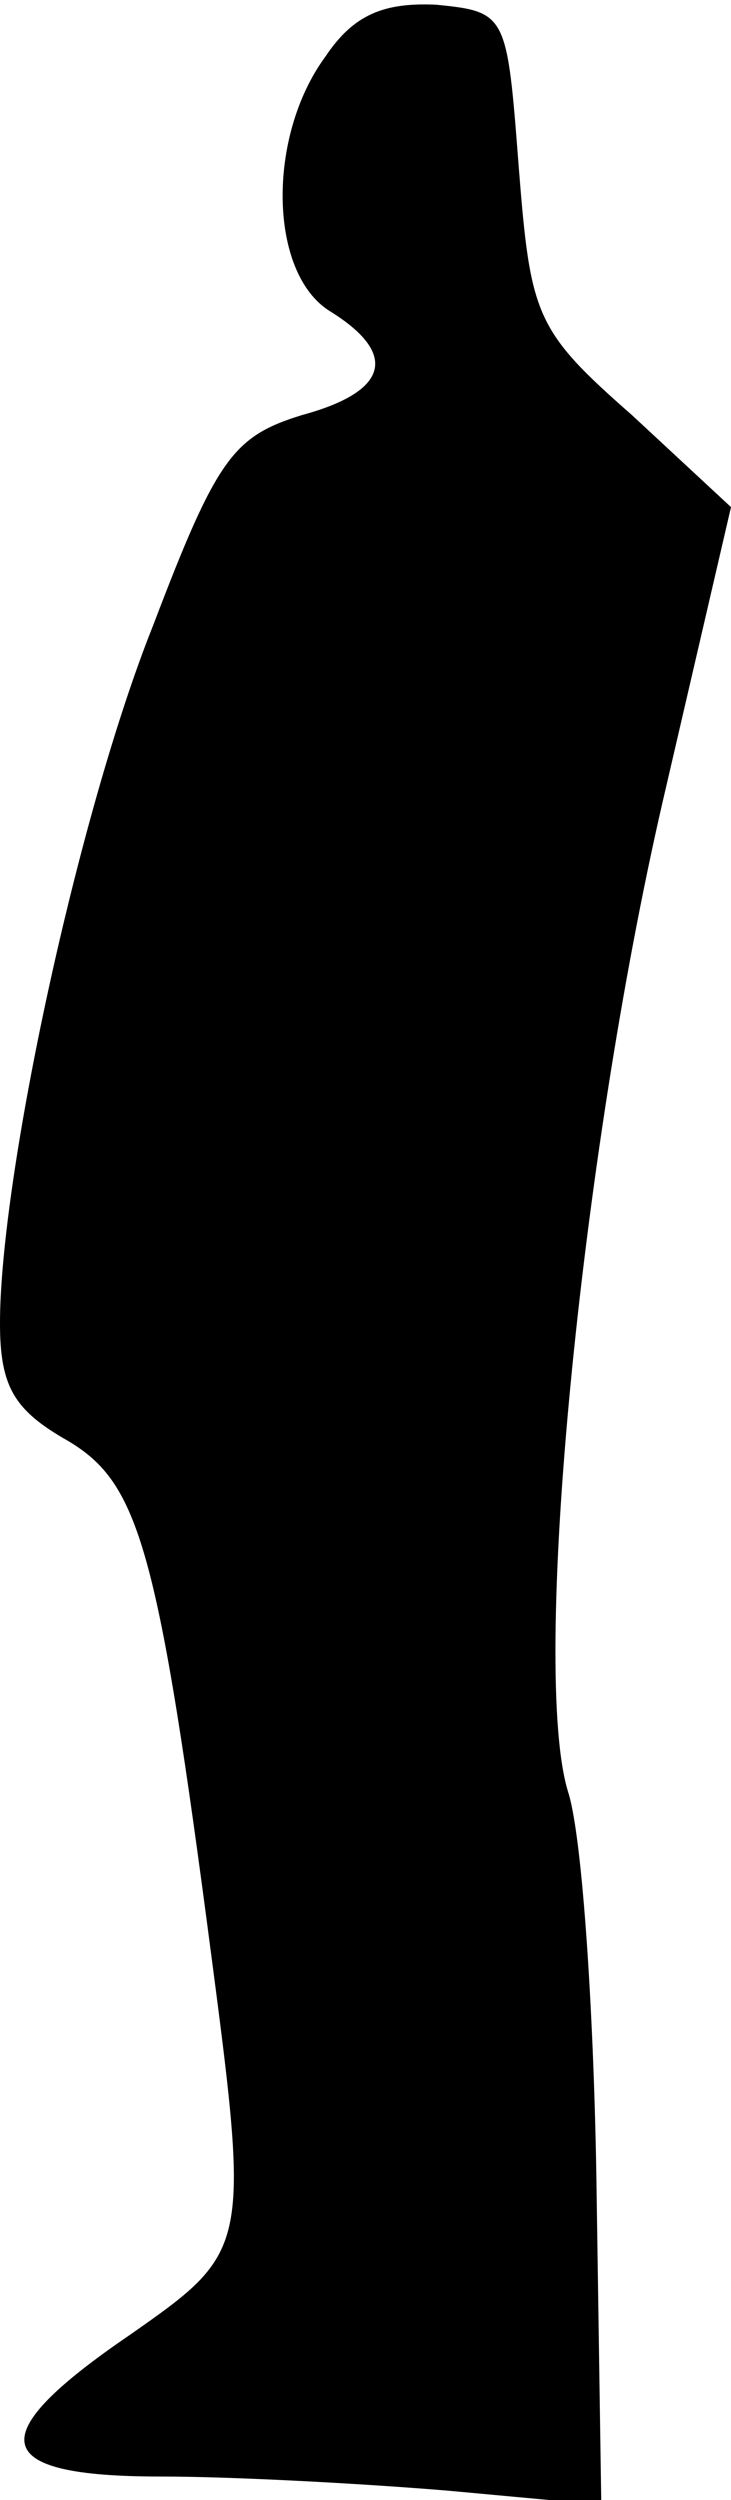 <?xml version="1.0" standalone="no"?>
<!DOCTYPE svg PUBLIC "-//W3C//DTD SVG 20010904//EN"
 "http://www.w3.org/TR/2001/REC-SVG-20010904/DTD/svg10.dtd">
<svg version="1.0" xmlns="http://www.w3.org/2000/svg"
 width="31pt" height="106pt" viewBox="0 0 31 106"
 preserveAspectRatio="xMidYMid meet">
<g transform="translate(0,106) scale(0.1,-0.1)"
fill="#000000" stroke="none">
<path fill="#000000" stroke="none" d="M138 1036 c-25 -34 -24 -92 2 -108 29
-18 25 -34 -12 -44 -29 -9 -36 -18 -63 -89 -32 -80 -65 -234 -65 -296 0 -27 6
-37 29 -50 30 -18 38 -45 61 -221 16 -122 15 -123 -35 -158 -63 -43 -60 -60
13 -60 31 0 86 -3 122 -6 l65 -6 -2 133 c-1 74 -6 150 -12 169 -16 51 5 268
40 420 l29 125 -42 39 c-41 36 -43 42 -48 105 -5 65 -5 66 -35 69 -22 1 -35
-4 -47 -22z"/>
</g>
</svg>
